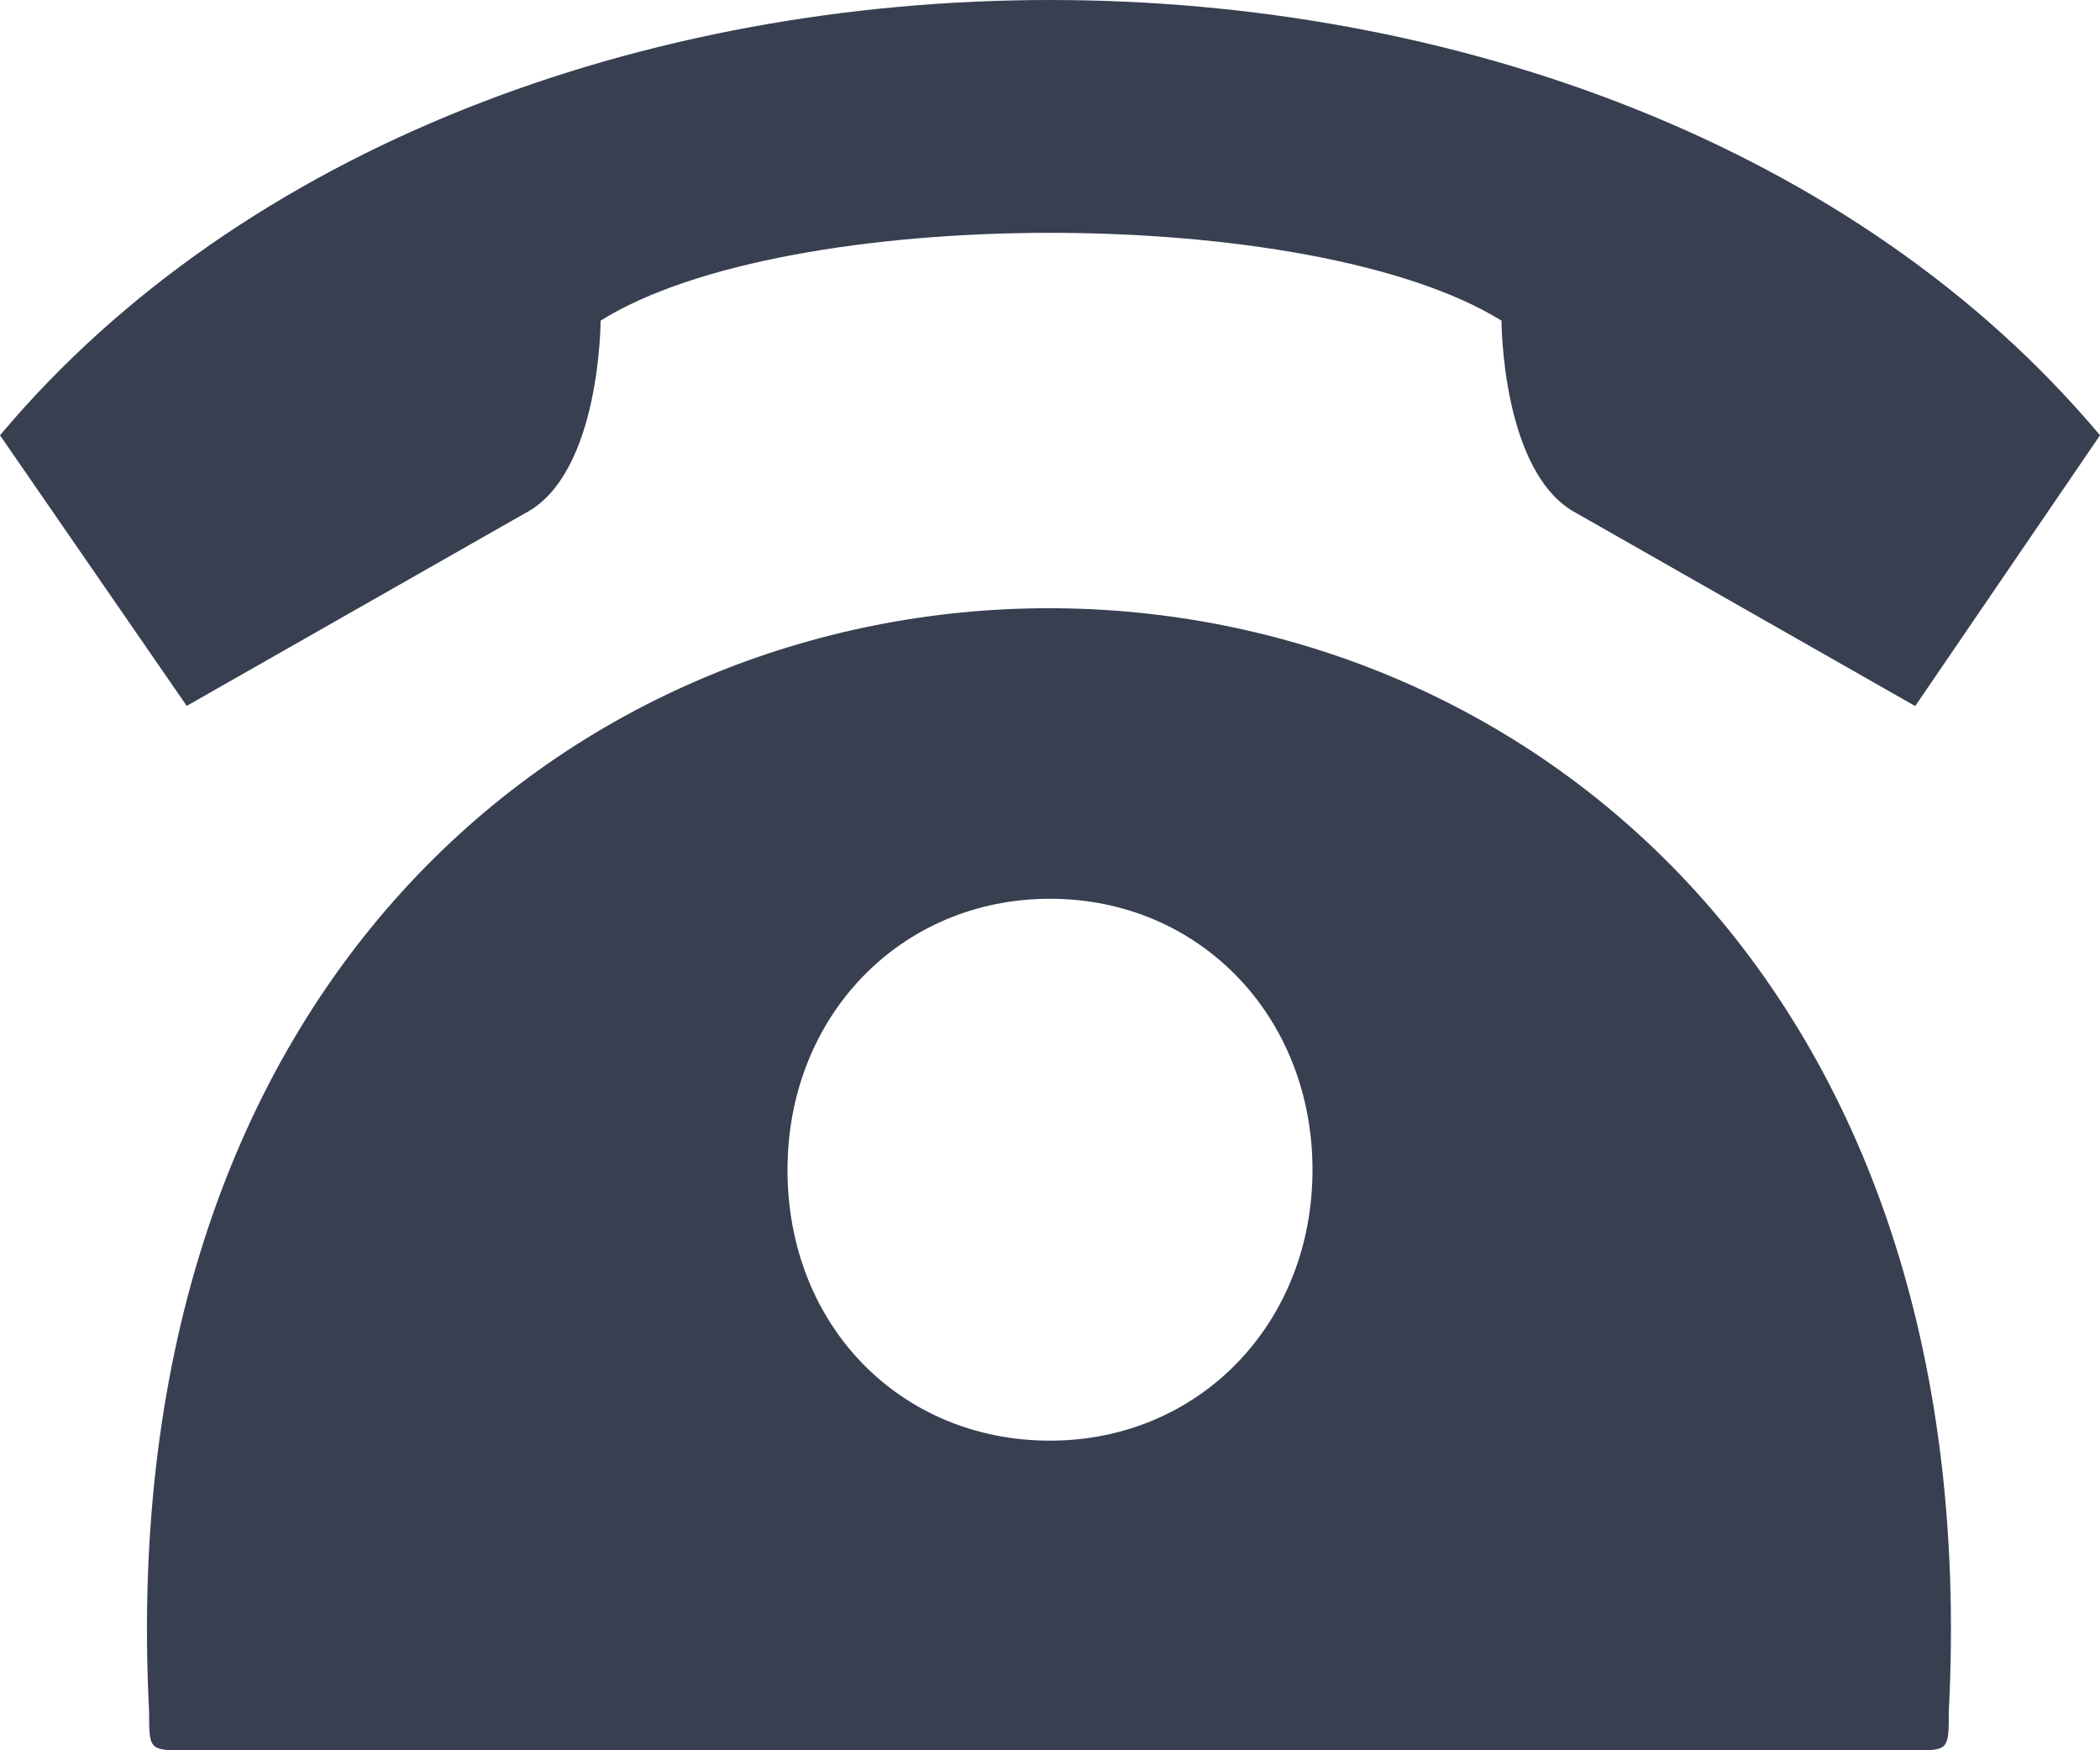 <?xml version="1.0" encoding="utf-8"?>
<!-- Generator: Adobe Illustrator 16.0.0, SVG Export Plug-In . SVG Version: 6.00 Build 0)  -->
<!DOCTYPE svg PUBLIC "-//W3C//DTD SVG 1.1//EN" "http://www.w3.org/Graphics/SVG/1.1/DTD/svg11.dtd">
<svg version="1.1" id="Layer_1" xmlns="http://www.w3.org/2000/svg" xmlns:xlink="http://www.w3.org/1999/xlink" x="0px" y="0px"
	 width="12px" height="10px" viewBox="0 0 12 10" enable-background="new 0 0 12 10" xml:space="preserve">
<path fill="#373F51" d="M6,8.231c0.853,0,1.5-0.67,1.5-1.547c0-0.879-0.647-1.549-1.5-1.549s-1.5,0.67-1.5,1.549
	C4.5,7.575,5.147,8.231,6,8.231z M0.852,9.778c-0.432-8.404,10.717-8.404,10.284,0c0,0.223,0,0.223-0.216,0.223H1.067
	C0.852,10,0.852,10,0.852,9.778z M12,2.487c-2.783-3.316-9.217-3.316-12,0l1.067,1.546l1.932-1.1
	C3.432,2.71,3.432,1.832,3.432,1.832C4.5,1.163,7.5,1.163,8.58,1.832c0,0,0,0.878,0.432,1.102l1.932,1.1L12,2.487z"/>
</svg>
